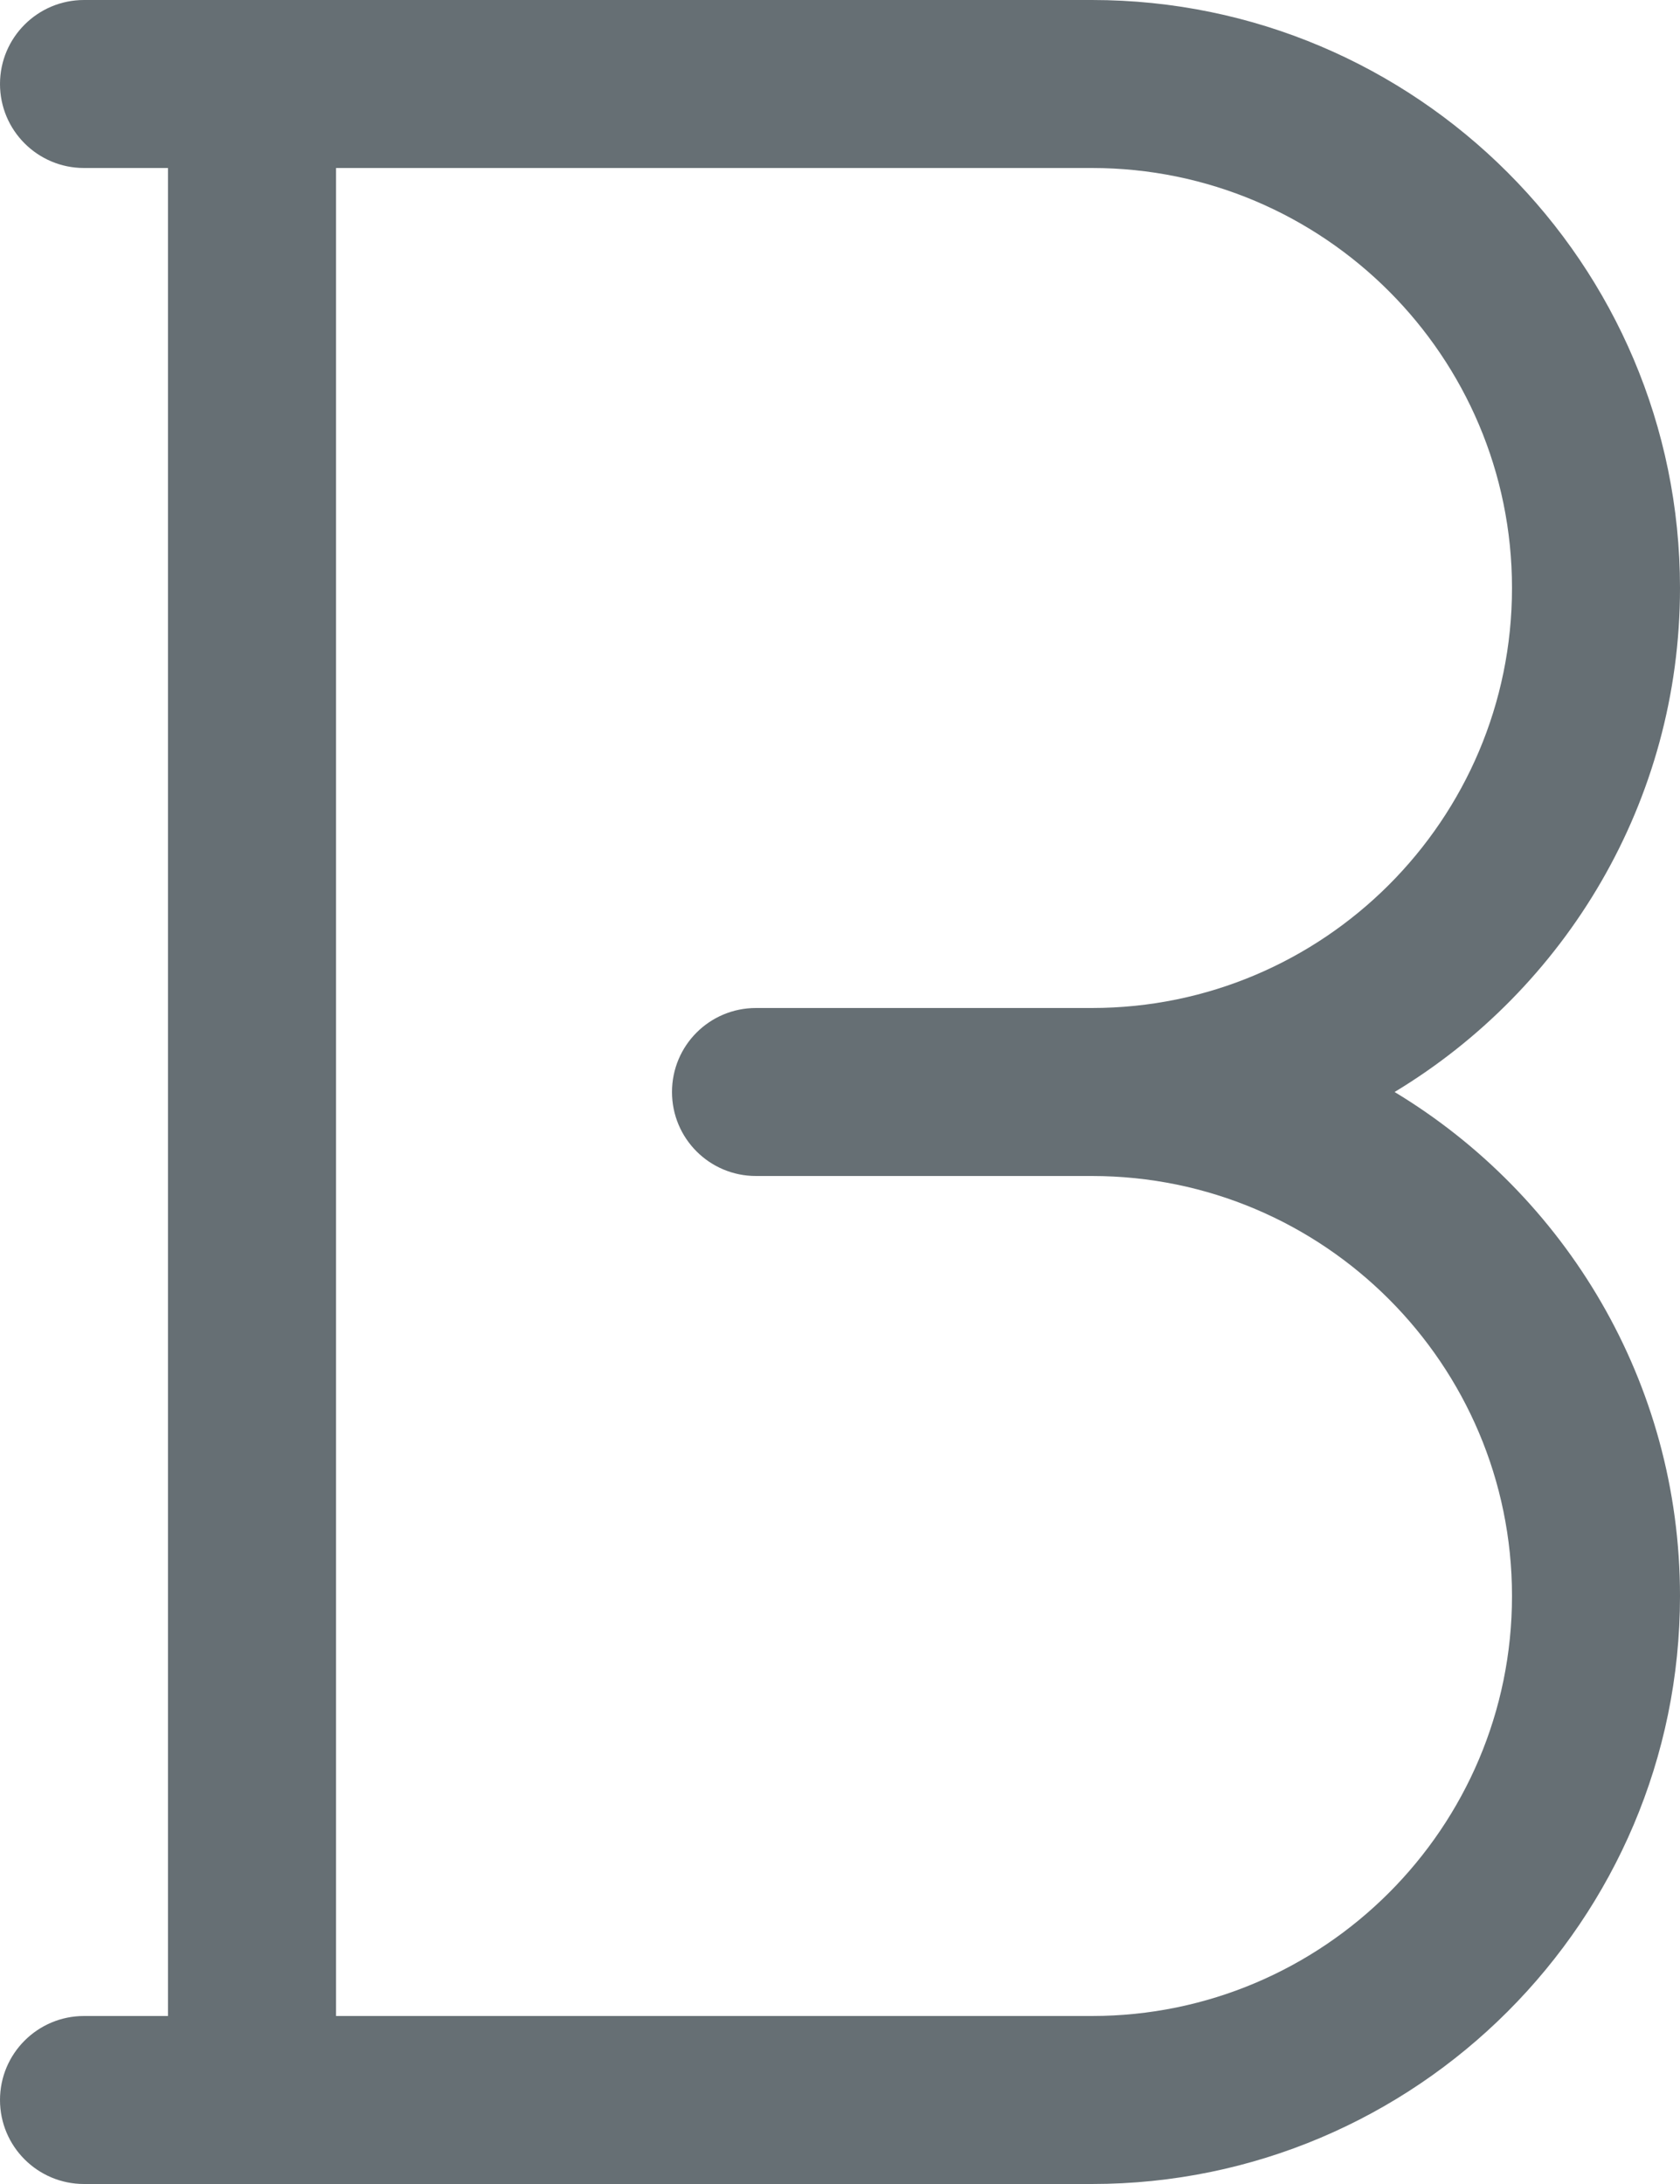 <?xml version="1.0" encoding="utf-8"?>
<!-- Generator: Adobe Illustrator 23.0.1, SVG Export Plug-In . SVG Version: 6.00 Build 0)  -->
<svg version="1.1" id="Layer_56" xmlns="http://www.w3.org/2000/svg" xmlns:xlink="http://www.w3.org/1999/xlink" x="0px" y="0px"
	 viewBox="0 0 90 117" style="enable-background:new 0 0 90 117;" xml:space="preserve">
<style type="text/css">
	.st0{fill:#666F74;}
</style>
<g>
	<path class="st0" d="M58.5,117h-45c-2.48,0-4.5-2.01-4.5-4.5V4.5C9,2.02,11.02,0,13.5,0h45C75.87,0,90,14.13,90,31.5
		c0,11.44-6.14,21.48-15.29,27C83.86,64.02,90,74.06,90,85.5C90,102.87,75.87,117,58.5,117z M18,108h40.5
		C70.91,108,81,97.91,81,85.5S70.91,63,58.5,63h-18c-2.49,0-4.5-2.01-4.5-4.5s2.01-4.5,4.5-4.5h18C70.91,54,81,43.91,81,31.5
		S70.91,9,58.5,9H18V108z"/>
</g>
<g>
	<path class="st0" d="M13.5,9h-9C2.02,9,0,6.99,0,4.5S2.02,0,4.5,0h9C15.98,0,18,2.02,18,4.5S15.98,9,13.5,9z"/>
</g>
<g>
	<path class="st0" d="M13.5,117h-9c-2.48,0-4.5-2.01-4.5-4.5s2.02-4.5,4.5-4.5h9c2.48,0,4.5,2.01,4.5,4.5S15.98,117,13.5,117z"/>
</g>
</svg>
